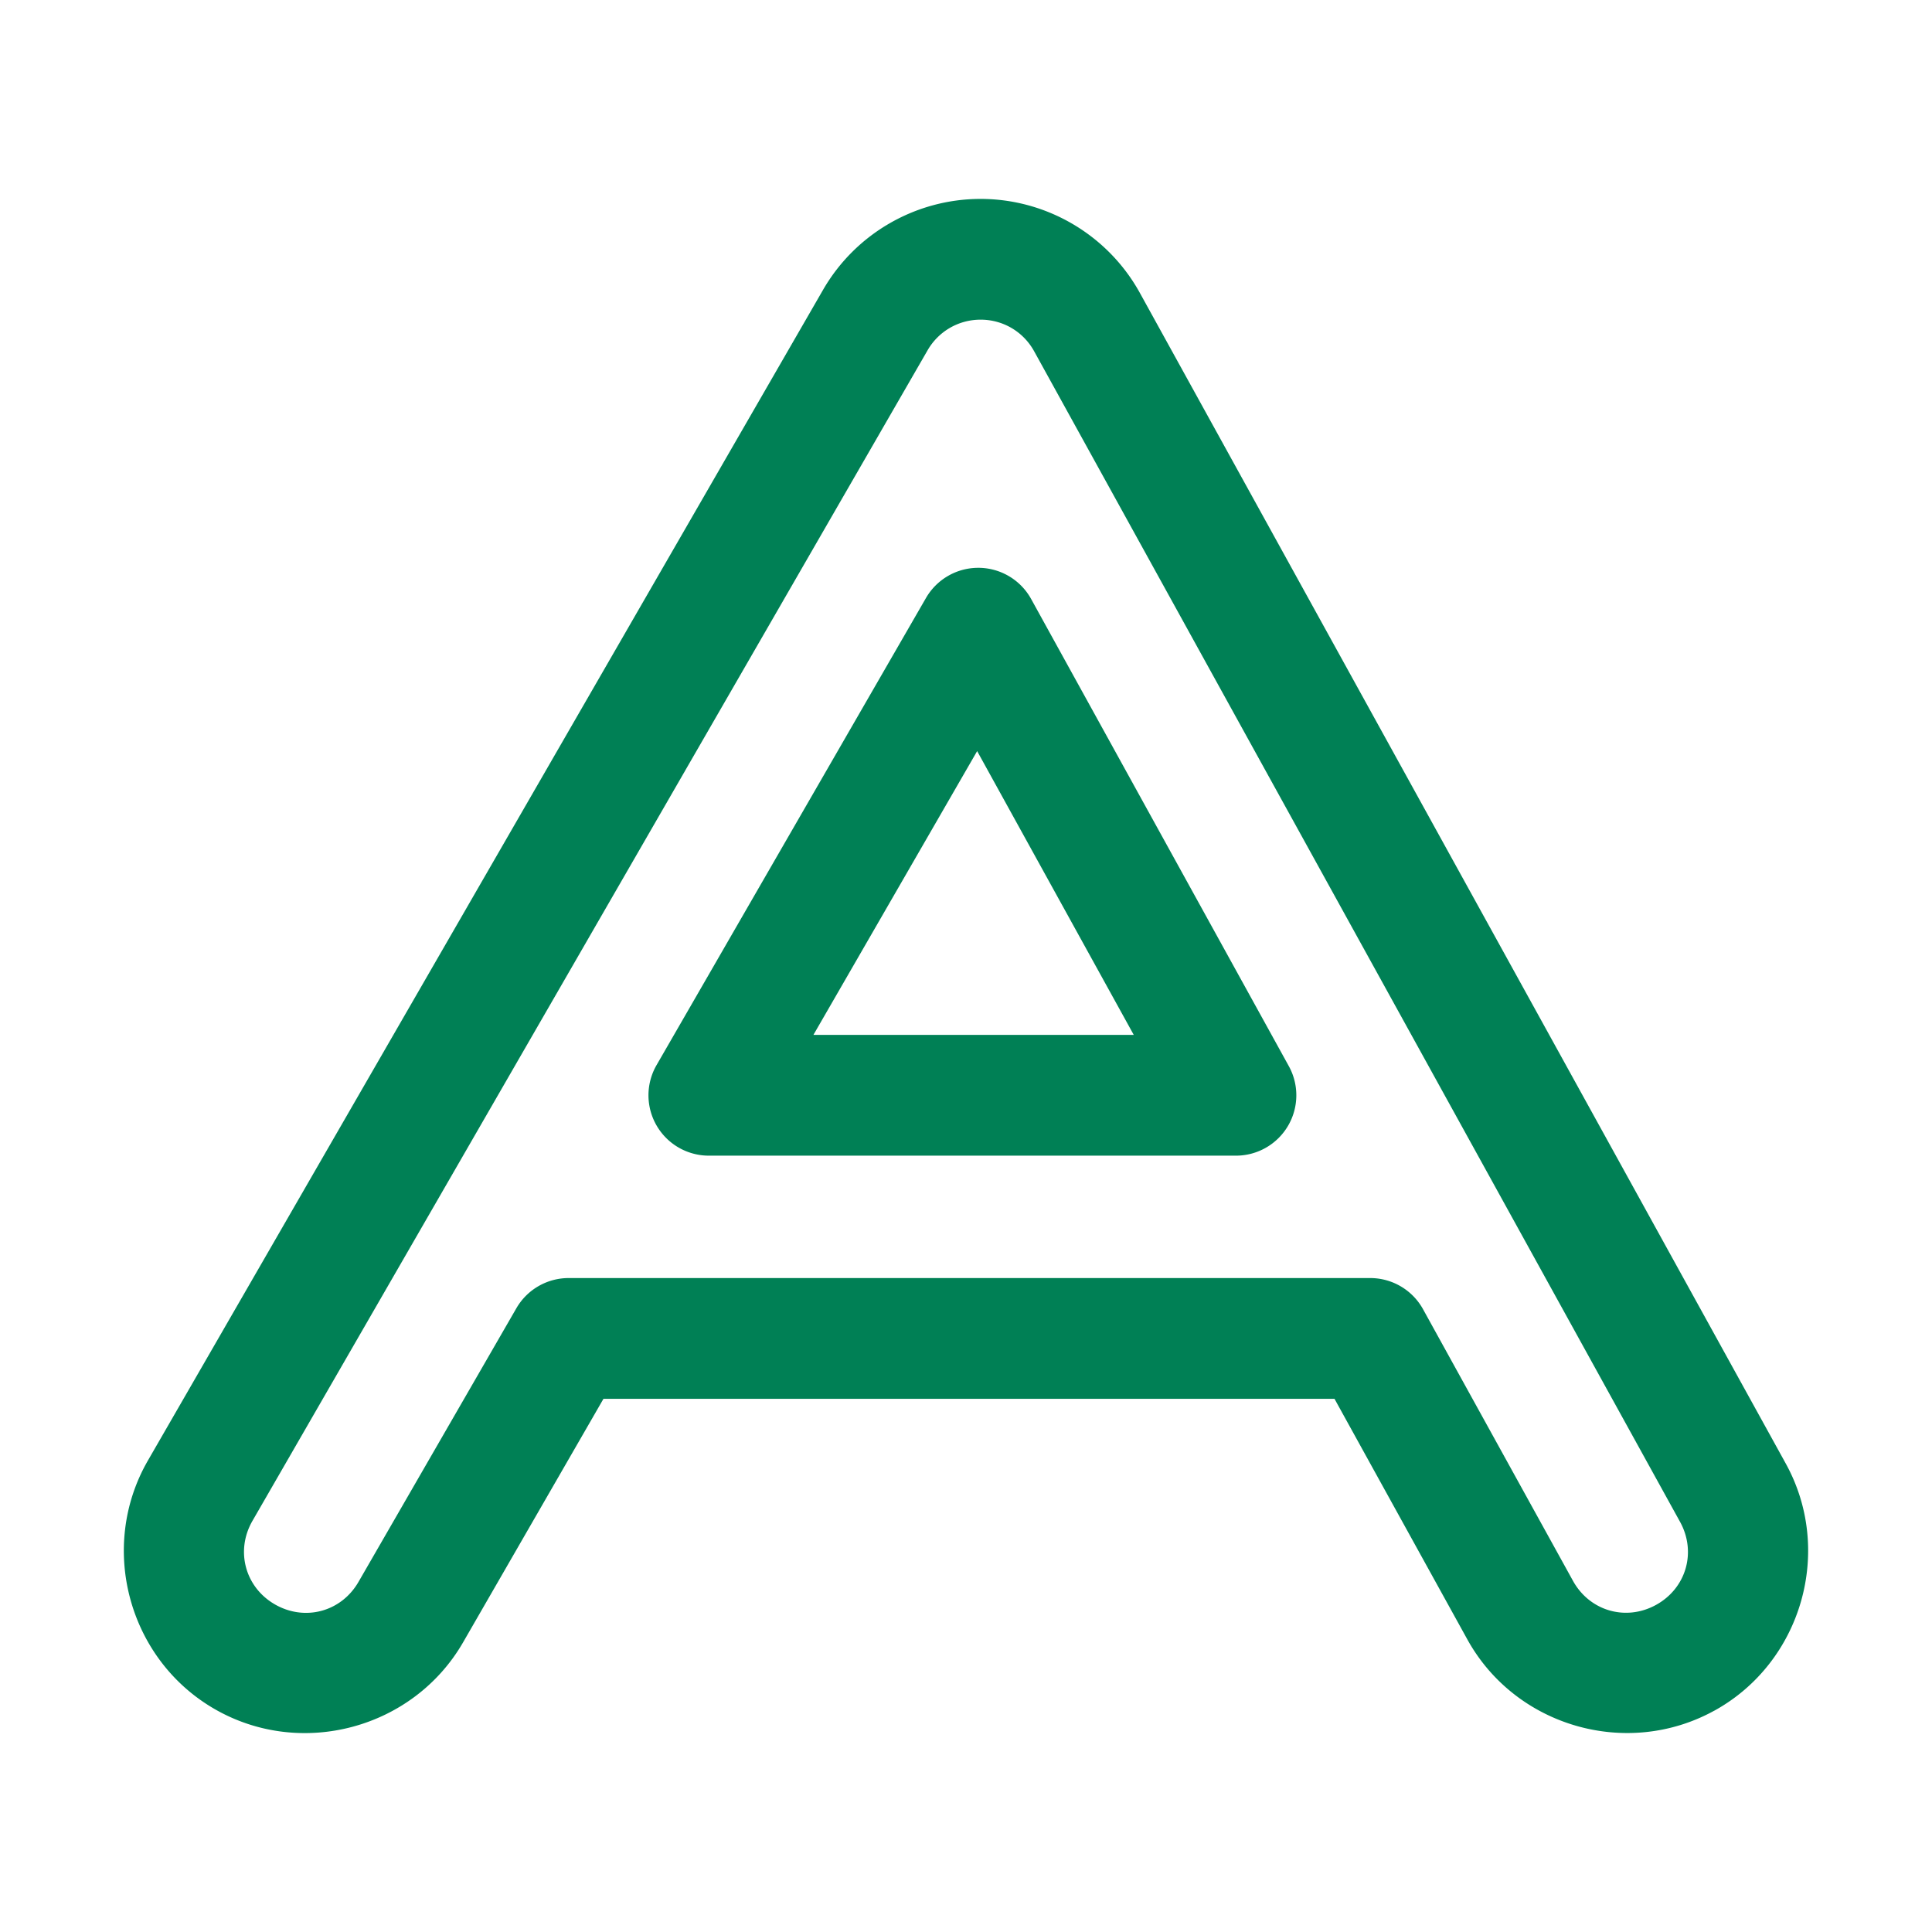 <svg xmlns="http://www.w3.org/2000/svg" width="48" height="48">
	<path d="m 24.355,4.942 c -1.611,0.003 -3.104,0.866 -3.908,2.262 L 3.675,36.286 c -1.238,2.147 -0.491,4.935 1.656,6.174 2.147,1.238 4.935,0.491 6.174,-1.656 l 3.488,-6.051 h 18.162 l 3.299,5.975 c 1.197,2.169 3.967,2.969 6.137,1.773 a 1.5,1.5 0 0 0 0.002,0 c 2.17,-1.197 2.971,-3.97 1.773,-6.141 L 28.32,7.278 c -0.795,-1.441 -2.319,-2.338 -3.965,-2.336 z m 0.006,3 c 0.557,-7.33e-4 1.063,0.297 1.332,0.785 L 41.74,37.809 c 0.414,0.751 0.155,1.65 -0.596,2.064 -0.75,0.413 -1.65,0.152 -2.064,-0.598 l -3.725,-6.748 A 1.5,1.5 0 0 0 34.04,31.753 H 14.128 a 1.5,1.5 0 0 0 -1.299,0.75 L 8.906,39.303 C 8.477,40.046 7.572,40.288 6.829,39.86 6.087,39.432 5.845,38.526 6.273,37.784 L 23.046,8.702 c 0.272,-0.472 0.77,-0.759 1.314,-0.76 z m -0.104,6.166 a 1.5,1.5 0 0 0 -1.252,0.75 l -6.693,11.604 a 1.5,1.5 0 0 0 1.301,2.25 H 30.708 a 1.5,1.5 0 0 0 1.312,-2.225 L 25.619,14.883 a 1.5,1.5 0 0 0 -1.361,-0.775 z m 0.02,4.553 3.891,7.051 h -7.959 z" fill="#008055"/>
</svg>

